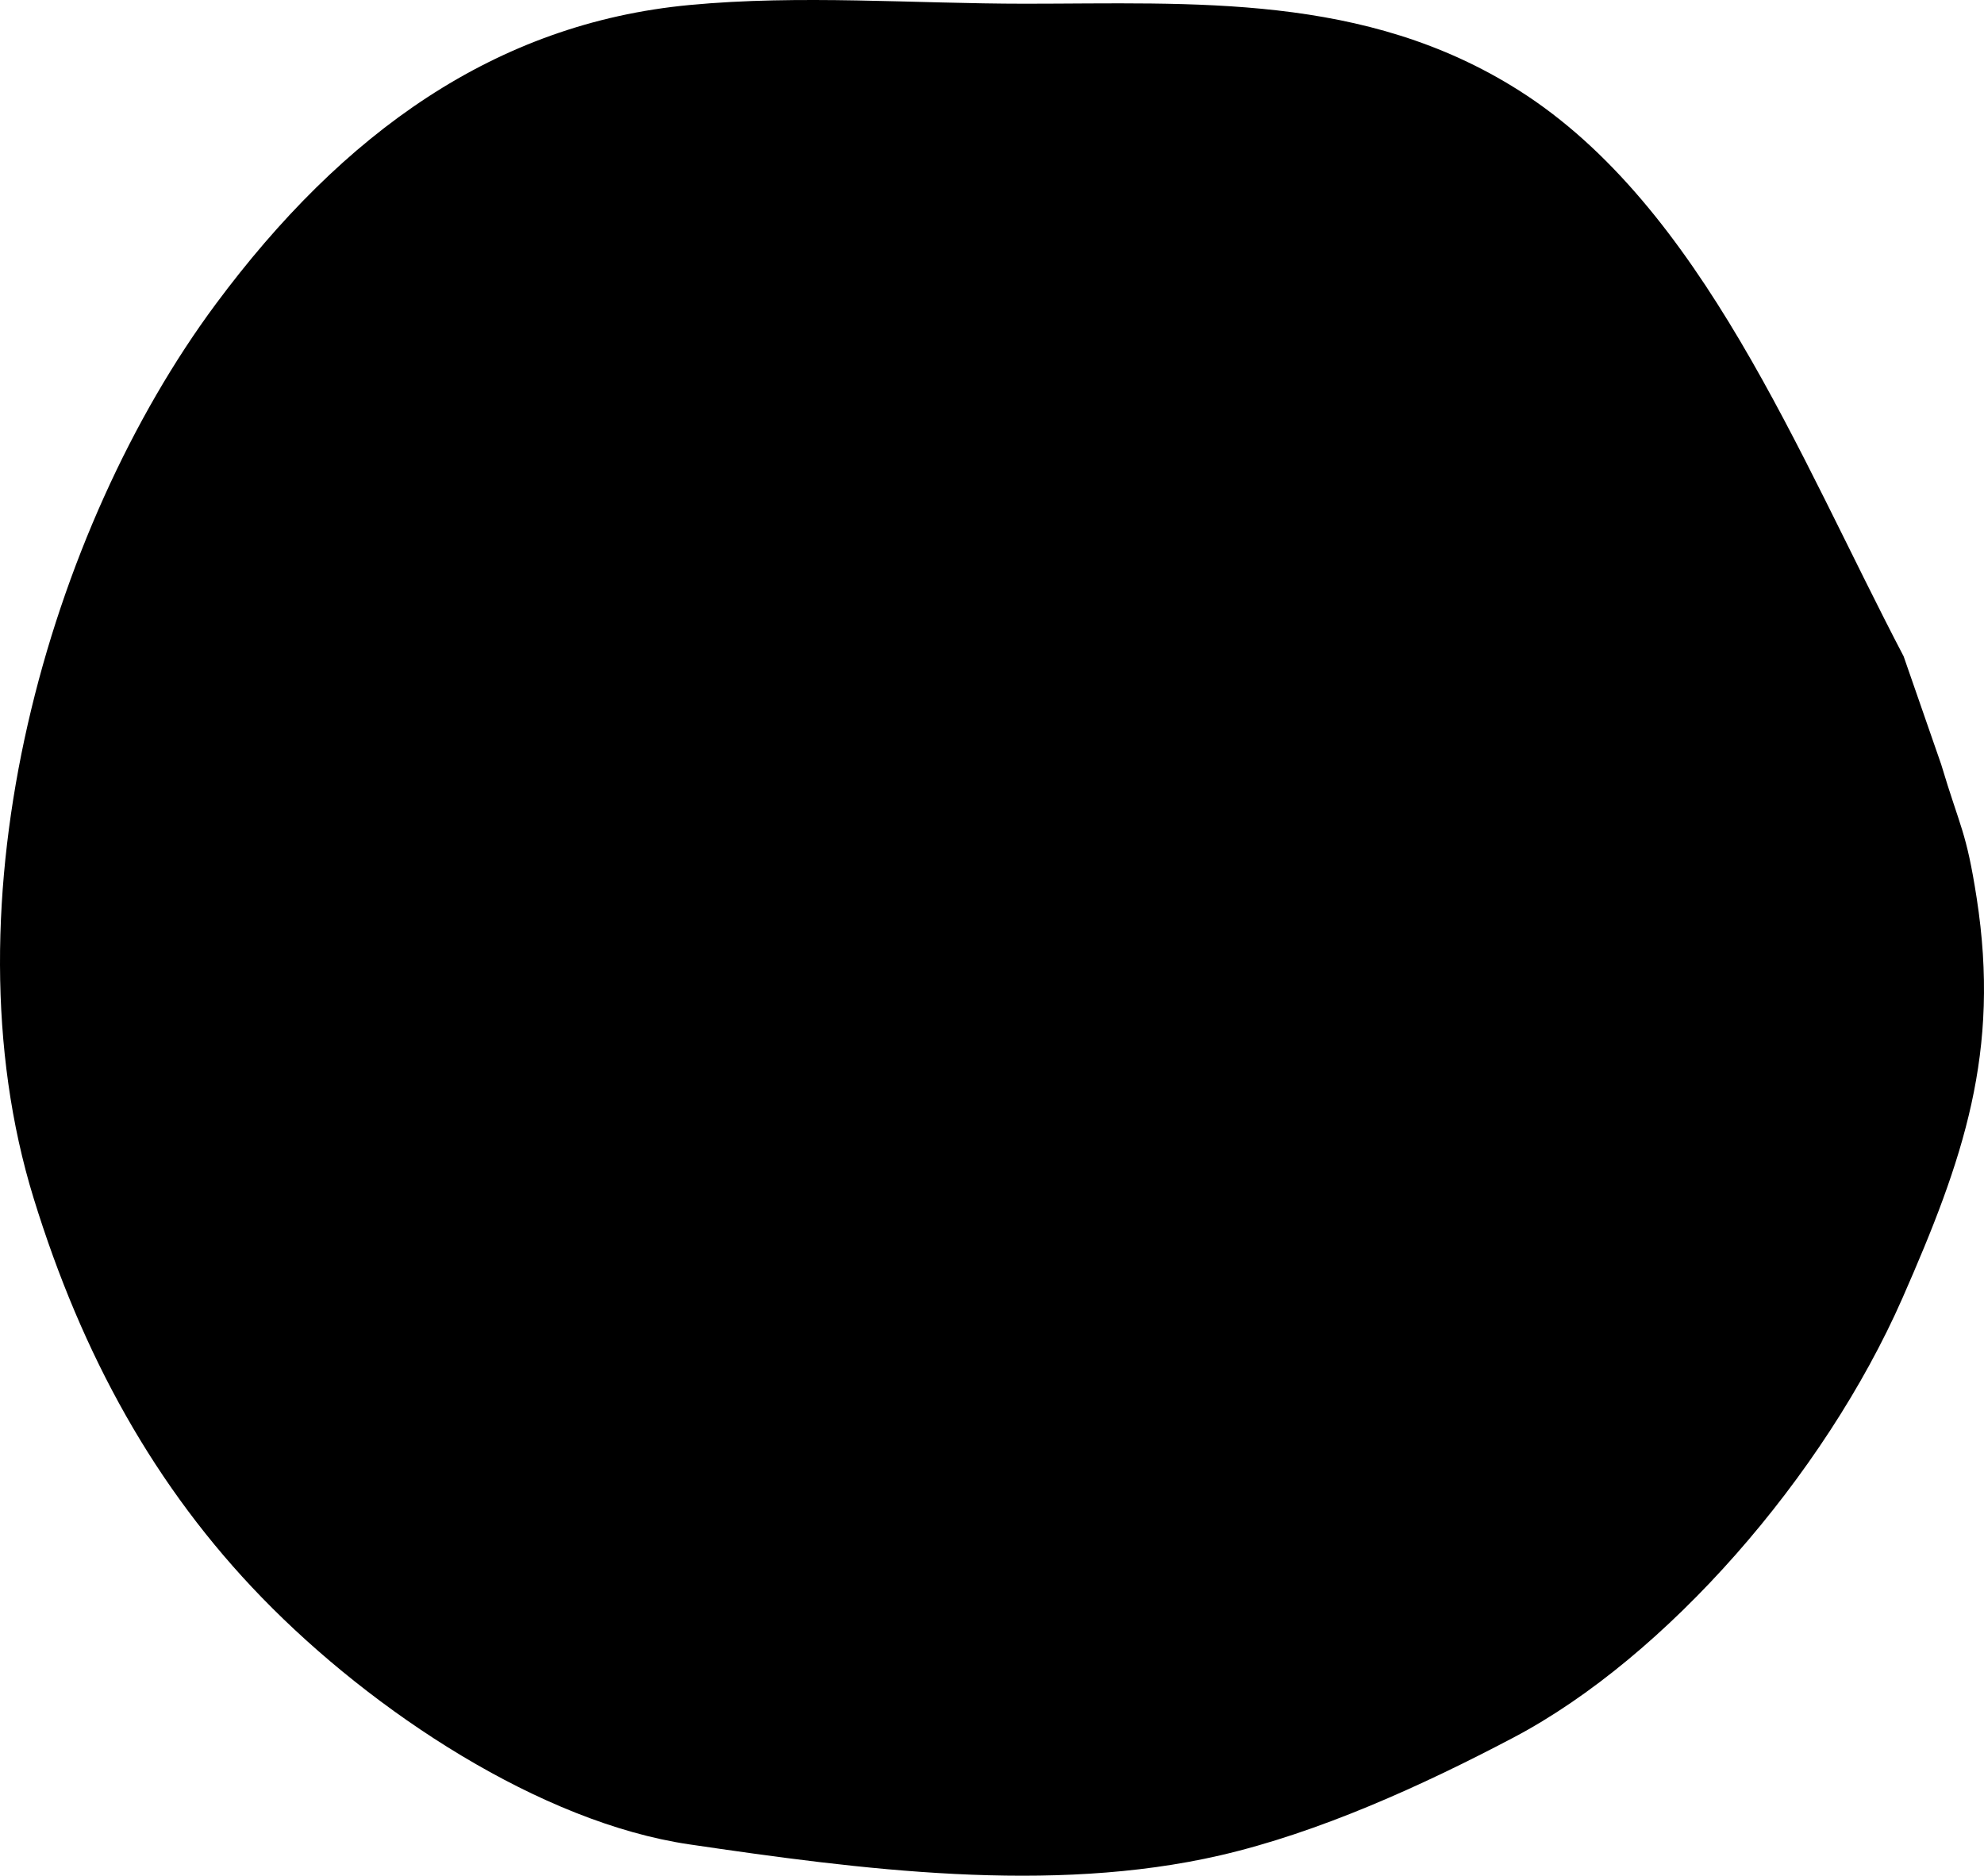 <svg viewBox="0 0 55 52" xmlns="http://www.w3.org/2000/svg">
<path class="background" d="M42.109 2.508C47.175 5.719 49.849 12.609 52.772 18.195L53.812 21.188C54.343 22.963 54.507 23.033 54.796 24.89C55.462 29.172 54.426 32.147 52.742 35.981C50.57 40.926 46.182 45.942 41.96 48.168C39.413 49.511 36.555 50.804 33.829 51.435C29.121 52.523 23.823 51.826 19.101 51.13C15.003 50.525 10.352 47.475 7.261 44.291C4.304 41.245 2.276 37.579 0.932 33.217C-1.605 24.983 1.356 14.664 5.981 8.431C9.5 3.688 13.726 0.648 19.115 0.139C22.179 -0.151 25.337 0.103 28.408 0.103C33.08 0.103 37.831 -0.204 42.109 2.508Z"/>
<path class="accent" d="M40.029 35.374L39.055 34.399L35.59 37.864L36.564 38.839C36.668 38.943 36.803 39 36.948 39C38.736 39 40.192 37.546 40.187 35.753C40.192 35.611 40.138 35.473 40.03 35.374L40.029 35.374Z"/>
<path class="accent" d="M33.751 29.094C33.325 28.66 32.664 28.506 32.085 28.695L30.872 29.104L30.202 29.967L29.894 30.893C29.691 31.48 29.848 32.121 30.285 32.559L30.827 33.1L34.297 29.63L33.751 29.094Z"/>
<path class="primary" fill-rule="evenodd" clip-rule="evenodd" d="M30.202 29.967L30.872 29.104L29.15 27.382C32.146 23.985 32.031 18.781 28.785 15.535C27.151 13.901 24.974 13 22.663 13C20.351 13 18.174 13.901 16.54 15.535C14.901 17.174 14 19.345 14 21.663C14 23.975 14.901 26.151 16.54 27.785C18.174 29.419 20.351 30.32 22.663 30.32C24.793 30.32 26.801 29.547 28.384 28.149L30.202 29.967ZM18.07 26.249C19.297 27.476 20.926 28.149 22.662 28.149C24.393 28.149 26.022 27.476 27.249 26.249C28.476 25.022 29.149 23.394 29.149 21.663C29.149 19.926 28.476 18.298 27.249 17.07C26.022 15.843 24.393 15.171 22.662 15.171C20.926 15.171 19.297 15.843 18.07 17.07C16.849 18.298 16.171 19.926 16.171 21.663C16.171 23.394 16.849 25.022 18.07 26.249Z"/>
<path class="accent" d="M35.067 30.404L31.597 33.872L34.822 37.097L38.287 33.631L35.067 30.404Z"/>
</svg>

